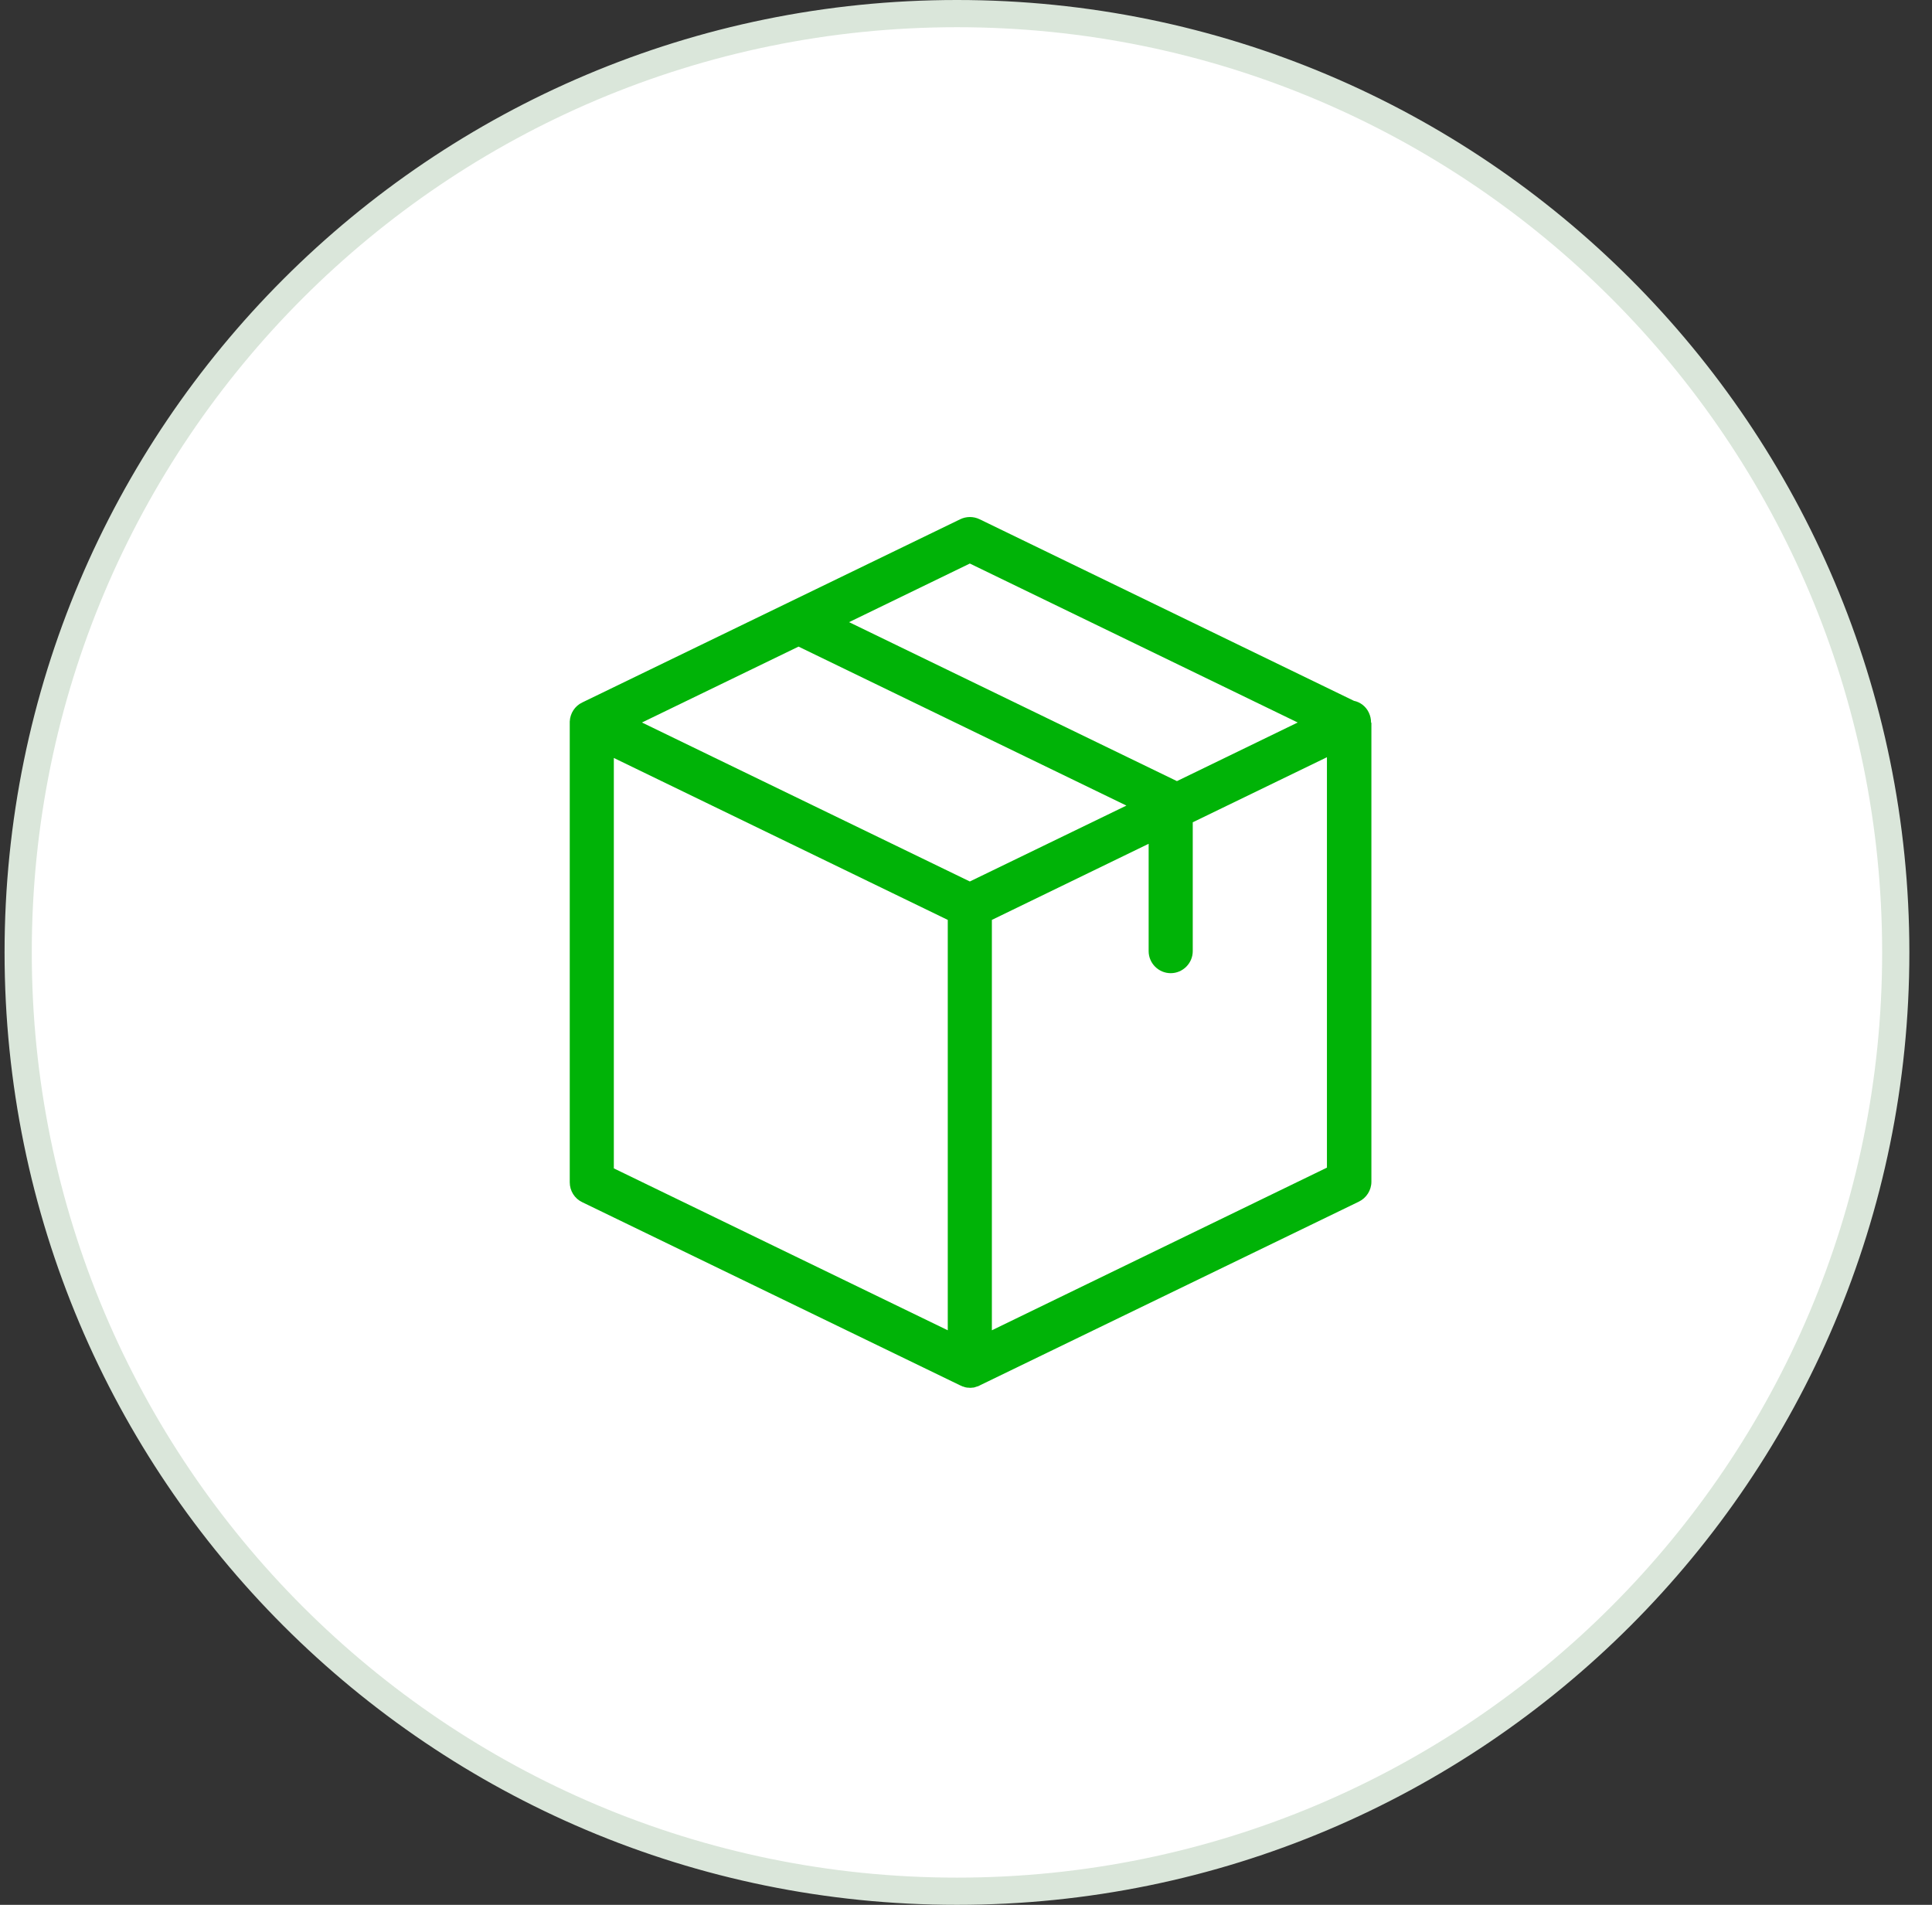 <svg width="71" height="70" viewBox="0 0 71 70" fill="none" xmlns="http://www.w3.org/2000/svg">
<rect x="0" y="0" width="71" height="70" fill="#333333" stroke="none"/>
<path d="M69.668 35C69.668 54.054 54.222 69.5 35.168 69.5C16.114 69.5 0.668 54.054 0.668 35C0.668 15.946 16.114 0.5 35.168 0.5C54.222 0.5 69.668 15.946 69.668 35Z" fill="white" stroke="#DAE6DA"/>
<g clip-path="url(#clip0_595_53970)">
<path d="M50.385 26.544C50.385 26.422 50.358 26.301 50.303 26.186C50.195 25.956 49.986 25.801 49.756 25.754L35.999 19.081C35.776 18.973 35.512 18.973 35.289 19.081L21.397 25.815C21.127 25.943 20.951 26.213 20.938 26.517V26.524C20.938 26.531 20.938 26.537 20.938 26.551V43.449C20.938 43.76 21.113 44.044 21.397 44.179L35.289 50.912C35.296 50.912 35.296 50.912 35.303 50.919C35.323 50.926 35.344 50.932 35.364 50.946C35.371 50.946 35.377 50.953 35.391 50.953C35.411 50.959 35.431 50.966 35.452 50.973C35.458 50.973 35.465 50.98 35.472 50.98C35.492 50.986 35.519 50.986 35.539 50.993C35.546 50.993 35.553 50.993 35.56 50.993C35.587 50.993 35.62 51 35.648 51C35.675 51 35.708 51 35.735 50.993C35.742 50.993 35.749 50.993 35.756 50.993C35.776 50.993 35.803 50.986 35.823 50.98C35.83 50.98 35.837 50.973 35.843 50.973C35.864 50.966 35.884 50.959 35.904 50.953C35.911 50.953 35.918 50.946 35.931 50.946C35.951 50.939 35.972 50.932 35.992 50.919C35.999 50.919 35.999 50.919 36.005 50.912L49.939 44.158C50.216 44.023 50.398 43.74 50.398 43.429V26.564C50.385 26.558 50.385 26.551 50.385 26.544ZM35.641 20.709L47.69 26.551L43.252 28.705L31.203 22.863L35.641 20.709ZM35.641 32.393L23.592 26.551L29.346 23.762L41.395 29.604L35.641 32.393ZM22.558 27.854L34.83 33.805V48.886L22.558 42.936V27.854ZM36.451 48.886V33.805L42.212 31.008V34.953C42.212 35.398 42.577 35.763 43.023 35.763C43.468 35.763 43.833 35.398 43.833 34.953V30.218L48.764 27.827V42.909L36.451 48.886Z" fill="#00B307"/>
</g>
<defs>
<clipPath id="clip0_595_53970">
<rect width="32" height="32" fill="white" transform="translate(19.668 19)"/>
</clipPath>
</defs>
</svg>
